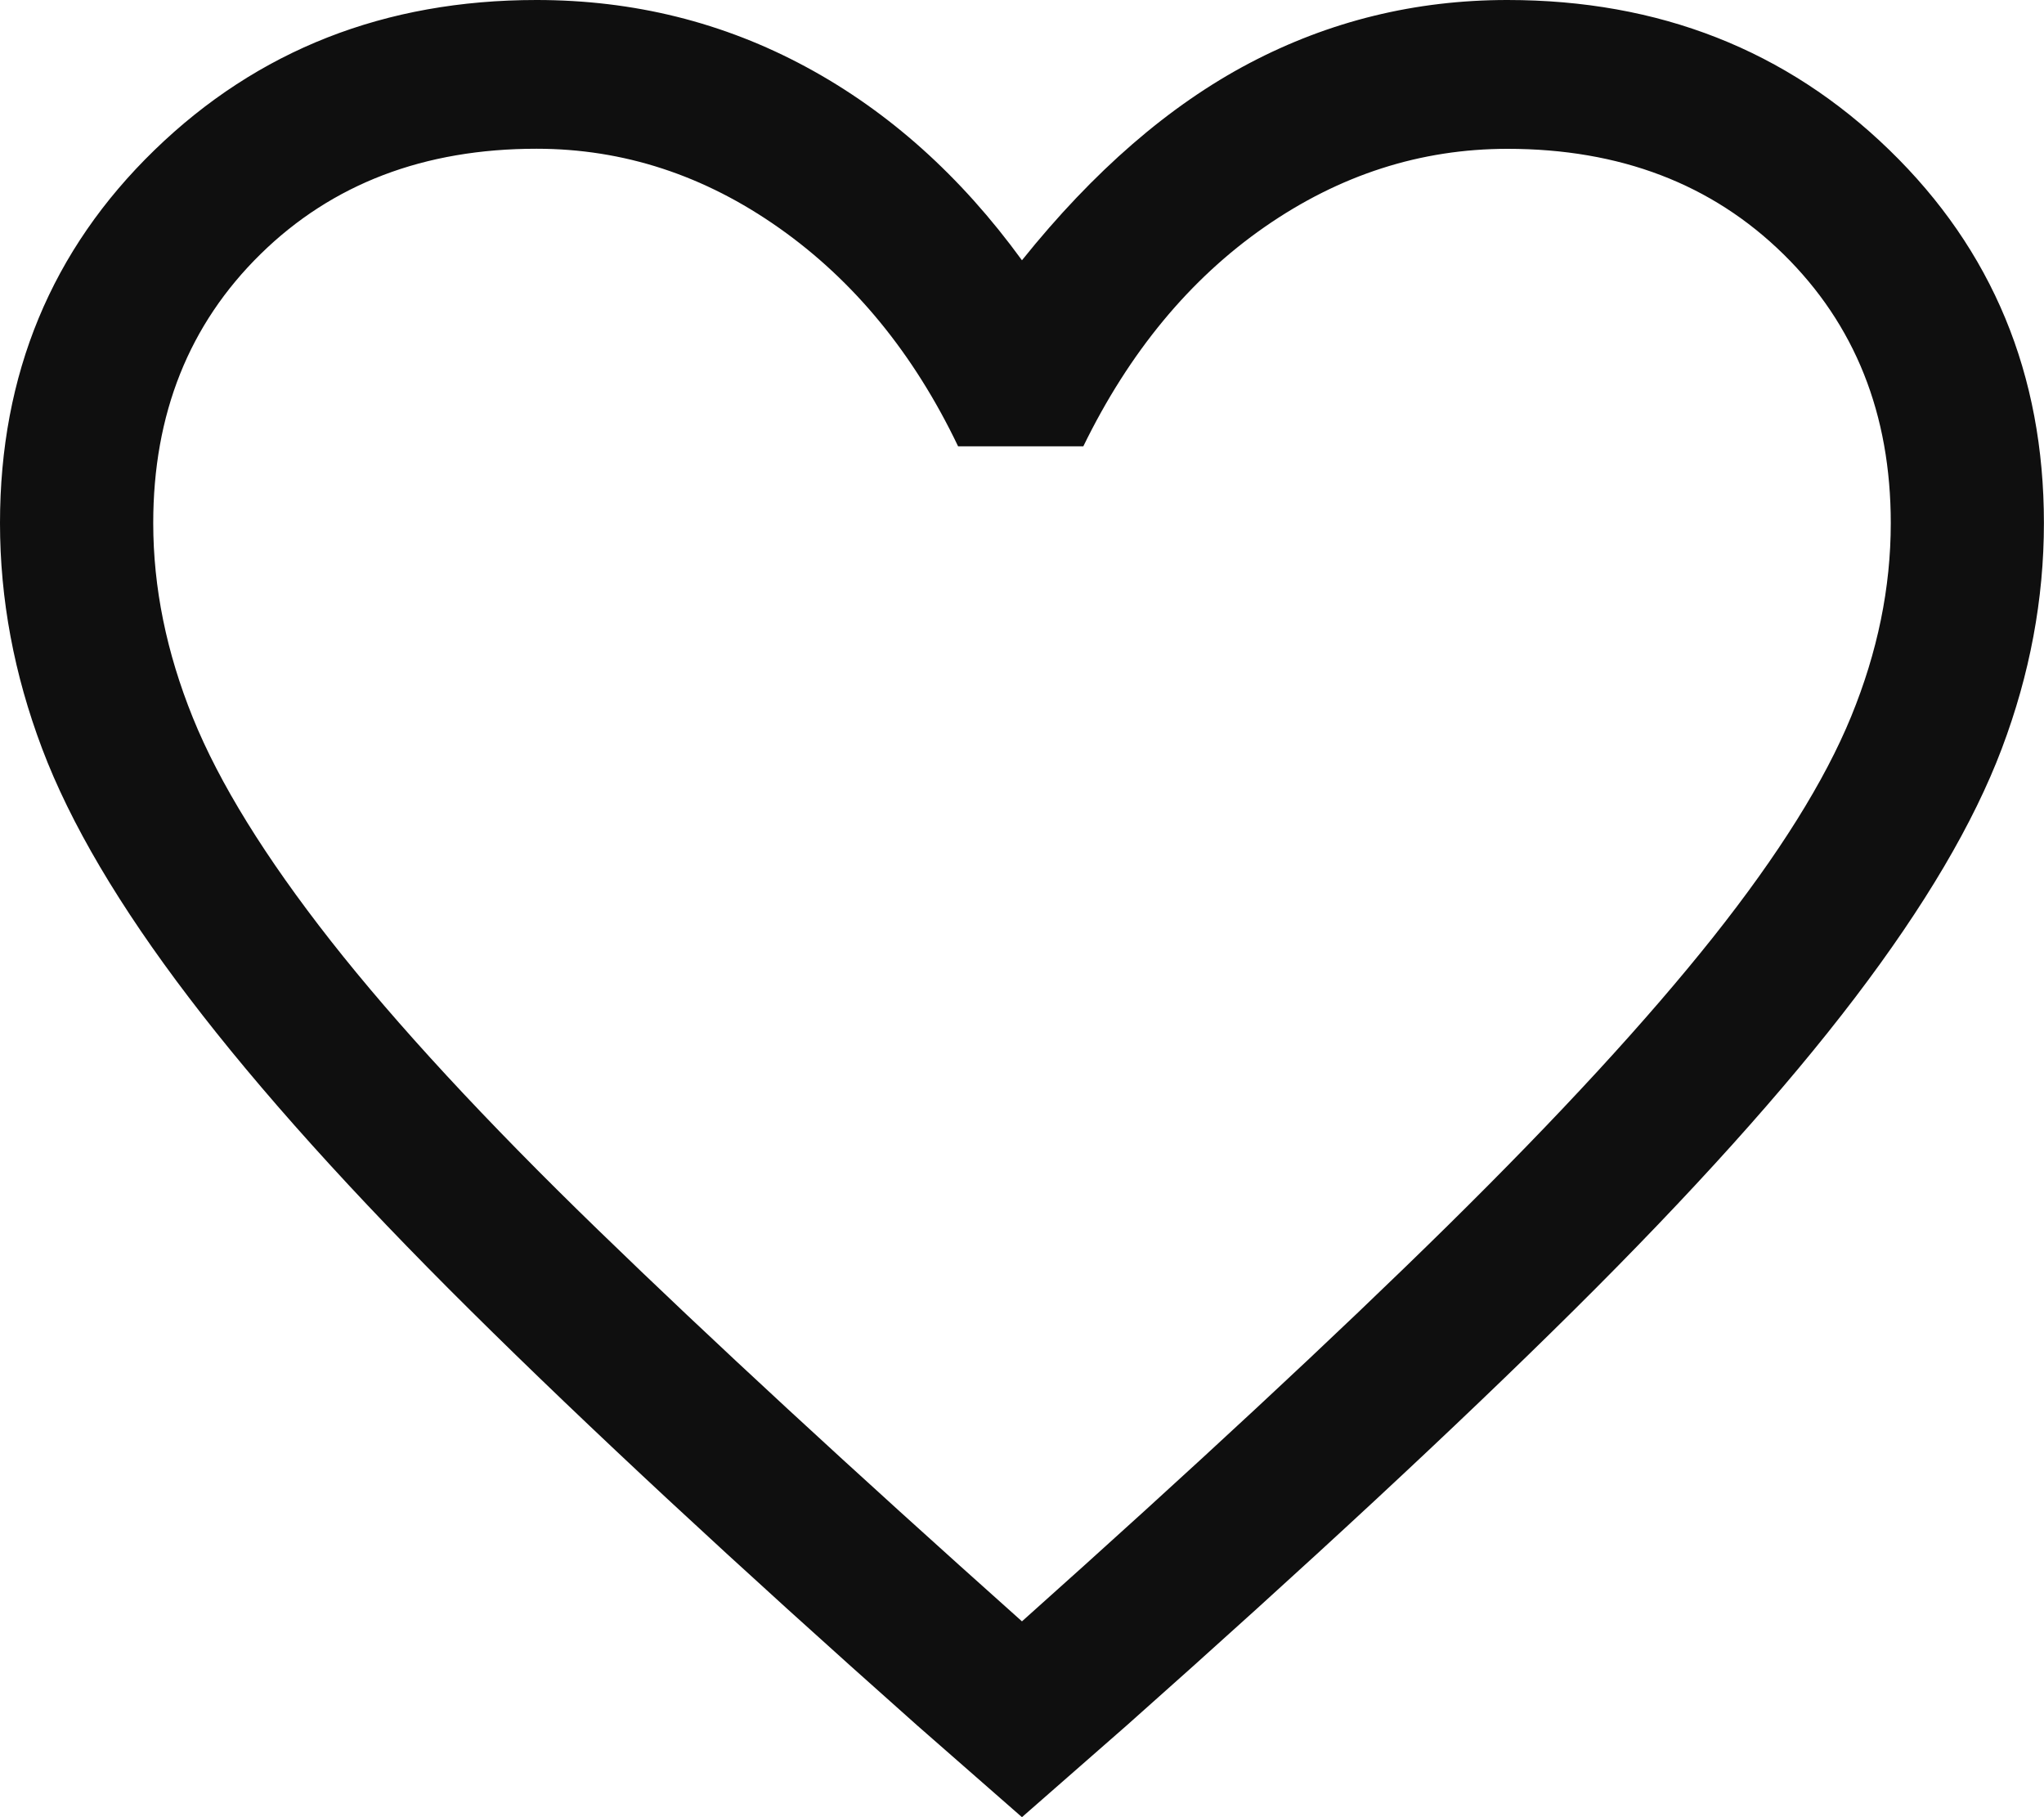 <?xml version="1.0" encoding="UTF-8" standalone="no"?>
<svg
   width="24.451"
   height="21.734"
   viewBox="0 0 24.451 21.734"
   fill="none"
   version="1.1"
   id="svg4"
   sodipodi:docname="like.svg"
   inkscape:version="1.2.1 (9c6d41e410, 2022-07-14)"
   xmlns:inkscape="http://www.inkscape.org/namespaces/inkscape"
   xmlns:sodipodi="http://sodipodi.sourceforge.net/DTD/sodipodi-0.dtd"
   xmlns="http://www.w3.org/2000/svg"
   xmlns:svg="http://www.w3.org/2000/svg">
  <defs
     id="defs8" />
  <sodipodi:namedview
     id="namedview6"
     pagecolor="#ffffff"
     bordercolor="#000000"
     borderopacity="0.25"
     inkscape:showpageshadow="2"
     inkscape:pageopacity="0.0"
     inkscape:pagecheckerboard="0"
     inkscape:deskcolor="#d1d1d1"
     showgrid="false"
     inkscape:zoom="35.545455"
     inkscape:cx="12.491049"
     inkscape:cy="11"
     inkscape:window-width="1920"
     inkscape:window-height="1043"
     inkscape:window-x="0"
     inkscape:window-y="0"
     inkscape:window-maximized="1"
     inkscape:current-layer="svg4" />
  <path
     d="M 12.225,21.734 10.972,20.637 C 8.812,18.719 7.03,17.064 5.624,15.67 4.218,14.277 3.097,13.031 2.262,11.934 1.426,10.837 0.84,9.844 0.504,8.954 0.168,8.065 0,7.166 0,6.256 0,4.477 0.616,2.99 1.849,1.794 3.082,0.598 4.605,0 6.418,0 7.58,0 8.654,0.267 9.643,0.801 10.631,1.334 11.492,2.105 12.225,3.113 13.081,2.046 13.988,1.26 14.945,0.756 15.903,0.252 16.932,0 18.032,0 c 1.813,0 3.337,0.598 4.569,1.794 1.233,1.196 1.849,2.683 1.849,4.462 0,0.909 -0.168,1.809 -0.504,2.698 -0.336,0.89 -0.922,1.883 -1.757,2.98 -0.835,1.097 -1.956,2.342 -3.362,3.736 -1.406,1.394 -3.189,3.049 -5.348,4.966 z m 0,-2.342 c 2.058,-1.838 3.754,-3.415 5.089,-4.729 1.335,-1.315 2.394,-2.466 3.179,-3.454 0.784,-0.988 1.335,-1.868 1.651,-2.639 0.316,-0.771 0.474,-1.542 0.474,-2.313 0,-1.305 -0.428,-2.377 -1.284,-3.217 -0.856,-0.84 -1.956,-1.26 -3.301,-1.26 -1.039,0 -2.007,0.311 -2.904,0.934 -0.896,0.623 -1.62,1.497 -2.17,2.624 H 11.461 C 10.931,4.23 10.218,3.36 9.322,2.728 8.425,2.095 7.457,1.779 6.418,1.779 c -1.345,0 -2.445,0.42 -3.301,1.26 -0.856,0.84 -1.284,1.912 -1.284,3.217 0,0.771 0.158,1.547 0.474,2.328 0.316,0.781 0.866,1.67 1.65,2.669 0.784,0.998 1.849,2.15 3.194,3.454 1.345,1.305 3.036,2.866 5.074,4.685 z"
     fill="#0f0f0f"
     id="path2" />
</svg>

